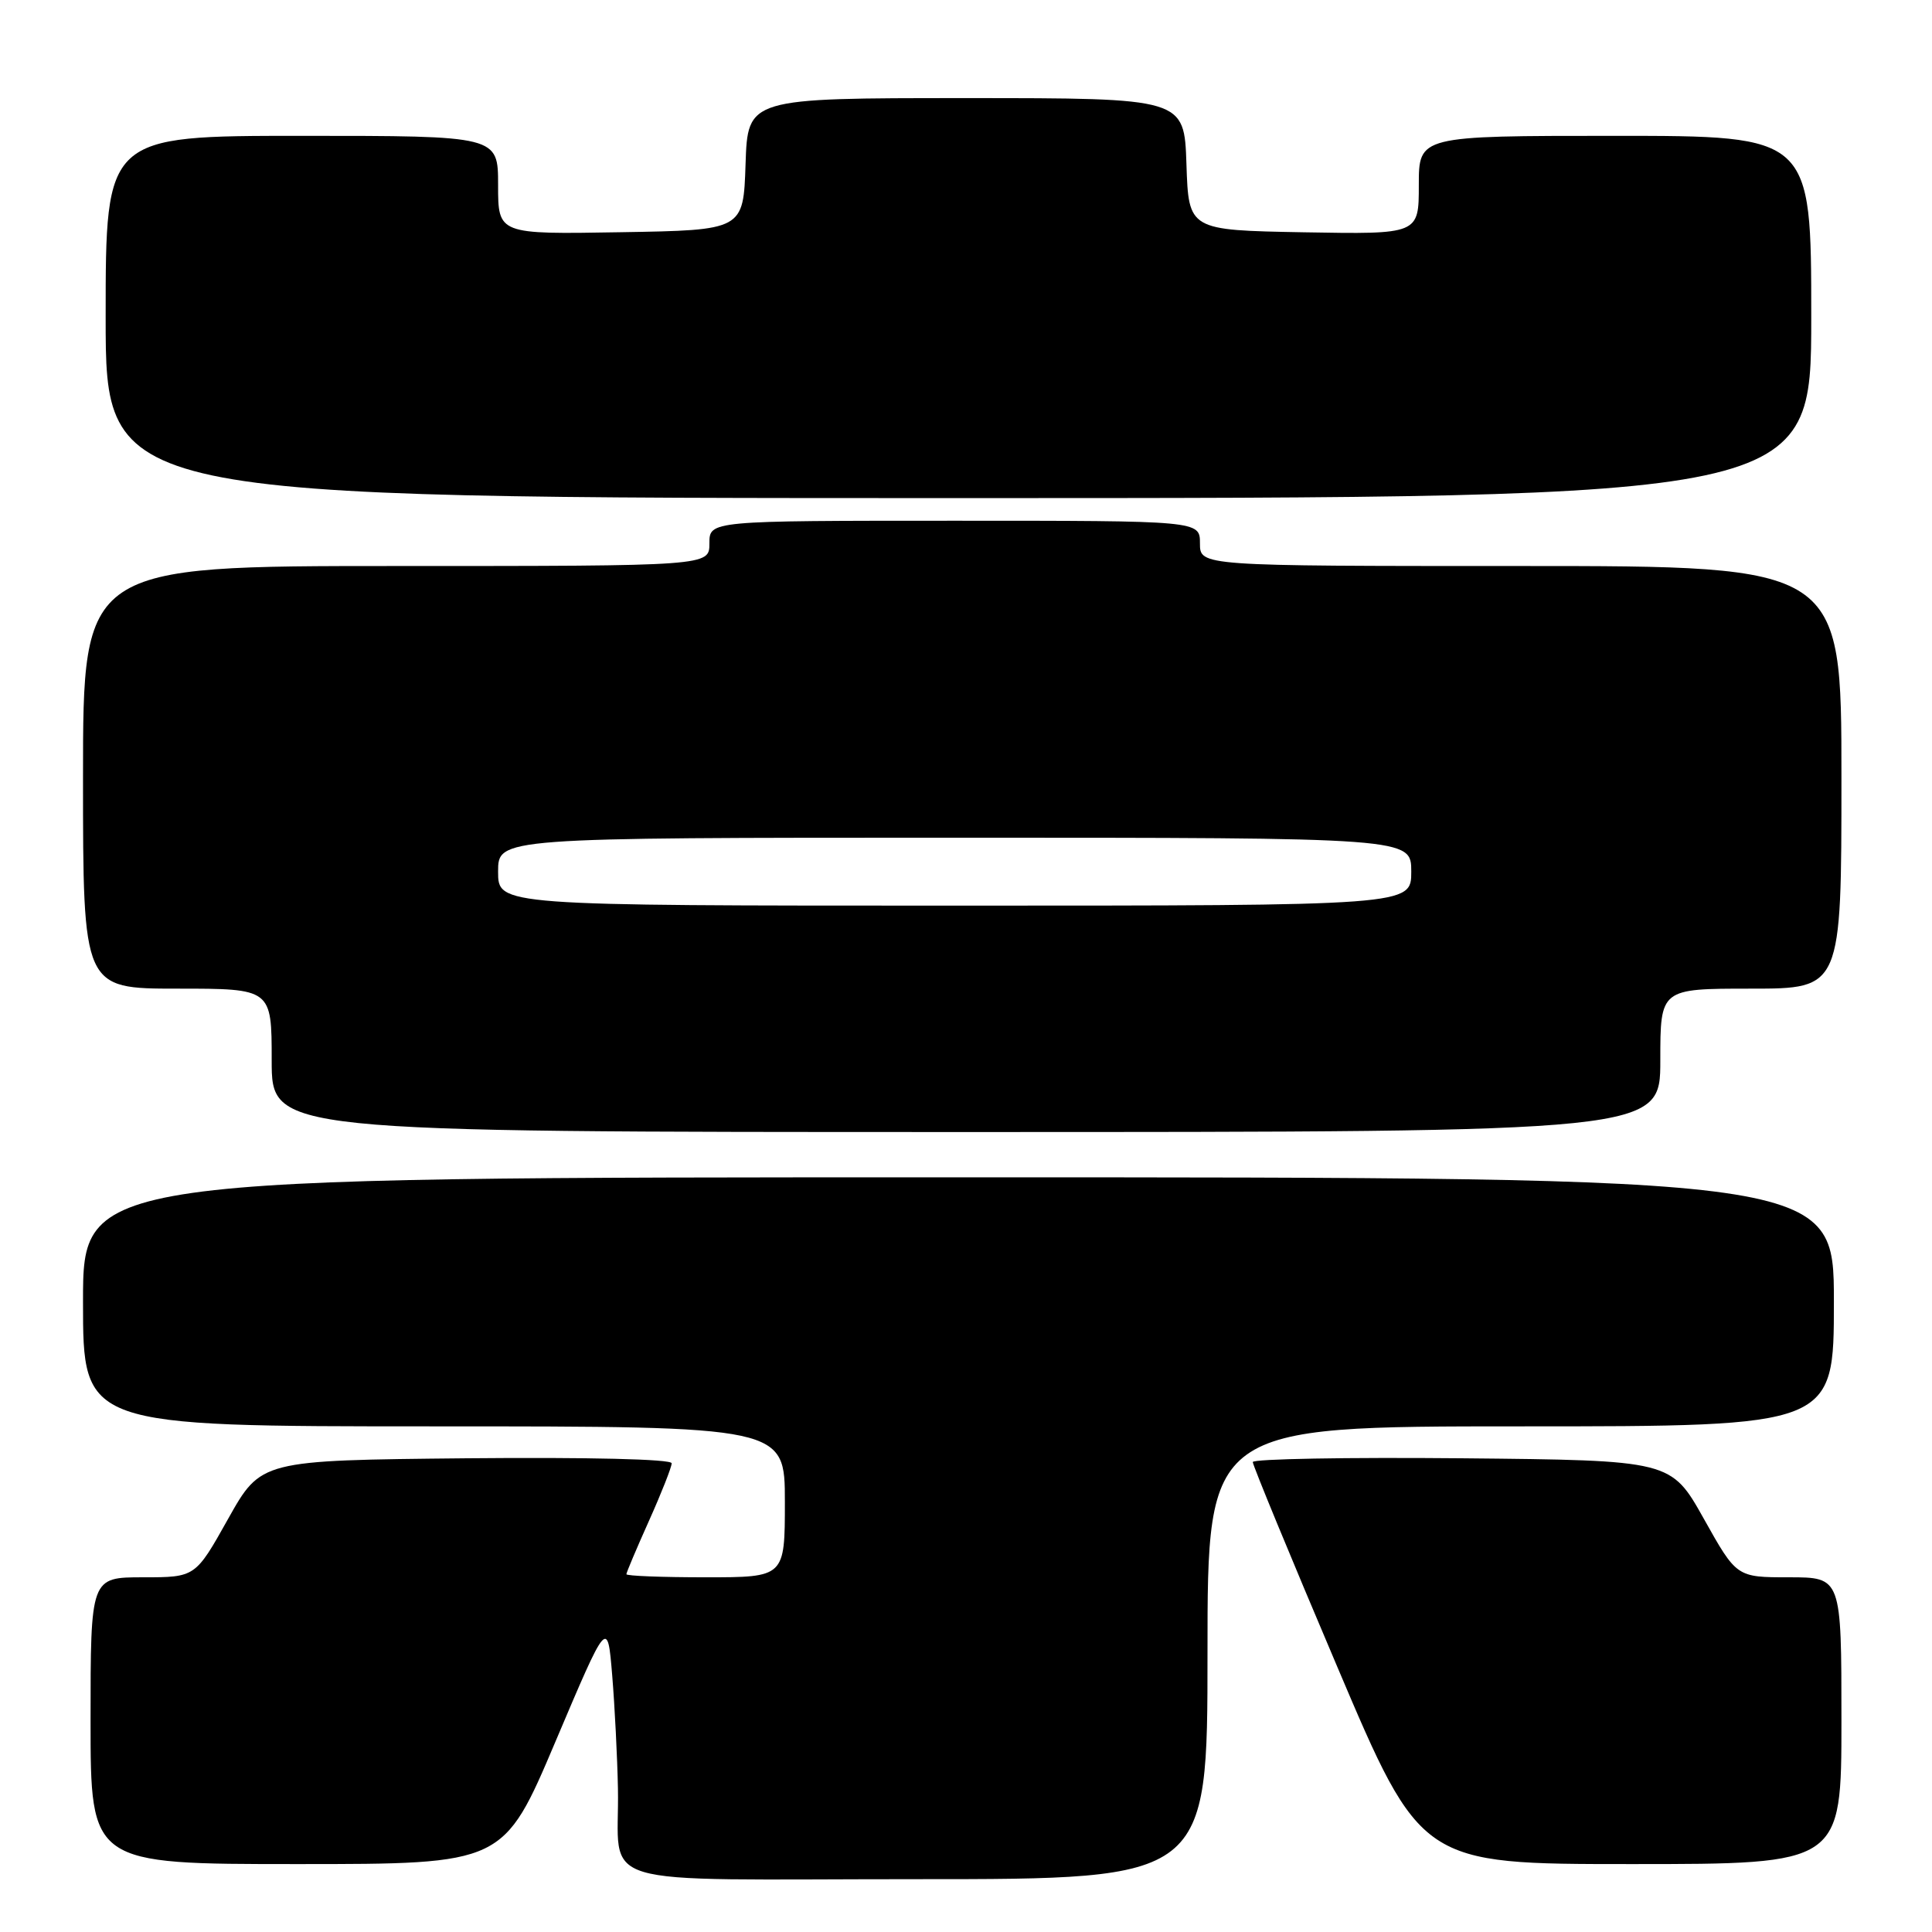 <?xml version="1.0" encoding="UTF-8" standalone="no"?>
<!DOCTYPE svg PUBLIC "-//W3C//DTD SVG 1.1//EN" "http://www.w3.org/Graphics/SVG/1.1/DTD/svg11.dtd" >
<svg xmlns="http://www.w3.org/2000/svg" xmlns:xlink="http://www.w3.org/1999/xlink" version="1.1" viewBox="0 0 256 256">
 <g >
 <path fill="currentColor"
d=" M 160.00 219.00 C 160.00 189.00 160.00 189.00 201.50 189.00 C 243.00 189.00 243.00 189.00 243.00 172.50 C 243.00 156.00 243.00 156.00 127.00 156.00 C 11.00 156.00 11.00 156.00 11.00 172.50 C 11.00 189.00 11.00 189.00 57.50 189.00 C 104.00 189.00 104.00 189.00 104.00 199.00 C 104.00 209.00 104.00 209.00 93.50 209.00 C 87.72 209.00 83.00 208.82 83.00 208.59 C 83.00 208.37 84.35 205.18 86.00 201.50 C 87.65 197.82 89.00 194.40 89.00 193.89 C 89.00 193.34 77.94 193.08 61.79 193.23 C 34.58 193.50 34.58 193.50 30.23 201.25 C 25.89 209.00 25.89 209.00 18.95 209.00 C 12.00 209.00 12.00 209.00 12.00 228.00 C 12.00 247.00 12.00 247.00 39.36 247.00 C 66.72 247.00 66.72 247.00 73.61 230.75 C 80.50 214.50 80.50 214.50 81.12 222.00 C 81.46 226.12 81.80 232.88 81.88 237.00 C 82.14 250.43 77.40 249.00 121.62 249.00 C 160.00 249.00 160.00 249.00 160.00 219.00 Z  M 244.00 228.00 C 244.00 209.00 244.00 209.00 237.05 209.00 C 230.11 209.00 230.11 209.00 225.77 201.25 C 221.42 193.50 221.42 193.50 193.71 193.23 C 178.47 193.09 166.00 193.31 166.00 193.73 C 166.00 194.16 171.01 206.31 177.15 220.75 C 188.29 247.00 188.29 247.00 216.15 247.00 C 244.00 247.00 244.00 247.00 244.00 228.00 Z  M 220.00 140.50 C 220.00 131.00 220.00 131.00 232.00 131.00 C 244.00 131.00 244.00 131.00 244.00 103.00 C 244.00 75.00 244.00 75.00 201.50 75.00 C 159.00 75.00 159.00 75.00 159.00 72.00 C 159.00 69.00 159.00 69.00 126.50 69.00 C 94.00 69.00 94.00 69.00 94.00 72.00 C 94.00 75.00 94.00 75.00 52.50 75.00 C 11.00 75.00 11.00 75.00 11.00 103.00 C 11.00 131.00 11.00 131.00 23.50 131.00 C 36.00 131.00 36.00 131.00 36.00 140.50 C 36.00 150.00 36.00 150.00 128.00 150.00 C 220.00 150.00 220.00 150.00 220.00 140.50 Z  M 240.00 42.00 C 240.00 18.00 240.00 18.00 214.00 18.00 C 188.00 18.00 188.00 18.00 188.00 24.53 C 188.00 31.05 188.00 31.05 172.75 30.78 C 157.50 30.50 157.50 30.50 157.21 21.75 C 156.92 13.00 156.92 13.00 128.00 13.00 C 99.08 13.00 99.08 13.00 98.79 21.75 C 98.50 30.50 98.50 30.50 82.25 30.77 C 66.00 31.05 66.00 31.05 66.00 24.52 C 66.00 18.00 66.00 18.00 40.00 18.00 C 14.00 18.00 14.00 18.00 14.00 42.00 C 14.00 66.00 14.00 66.00 127.00 66.00 C 240.00 66.00 240.00 66.00 240.00 42.00 Z  M 66.00 115.50 C 66.00 111.00 66.00 111.00 126.50 111.00 C 187.00 111.00 187.00 111.00 187.00 115.50 C 187.00 120.00 187.00 120.00 126.50 120.00 C 66.00 120.00 66.00 120.00 66.00 115.50 Z "/>
</g>
</svg>